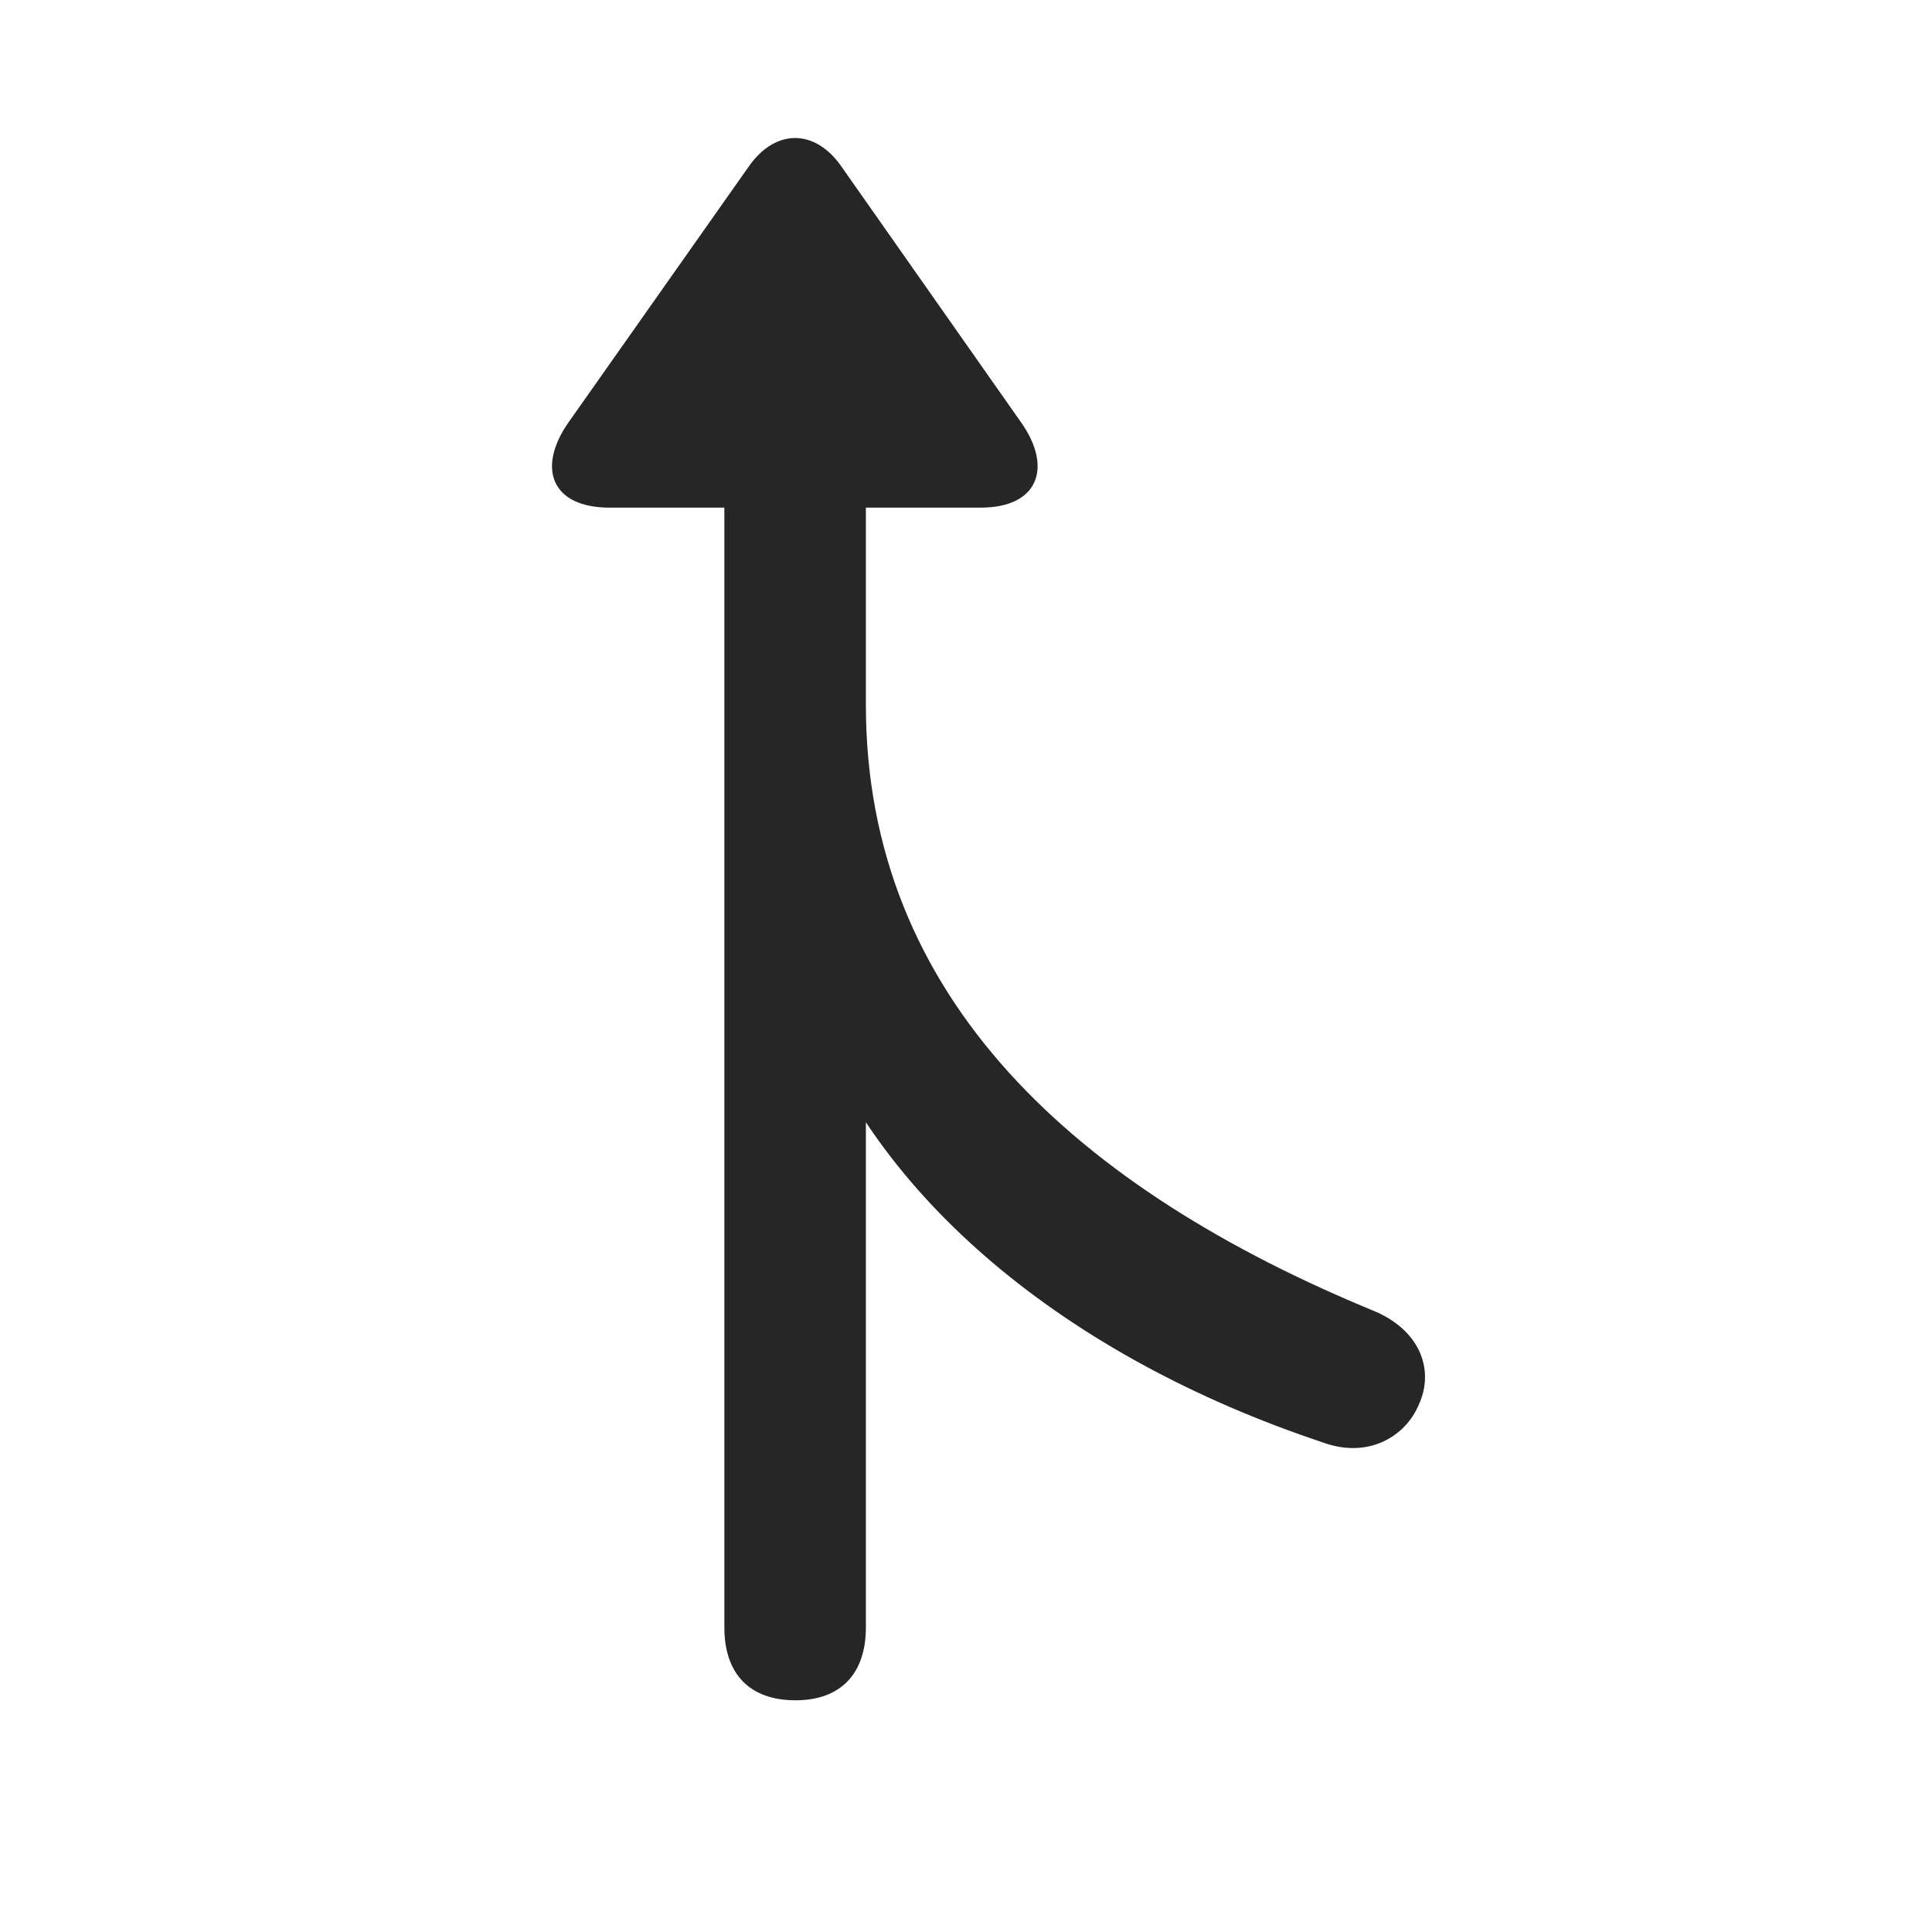 <svg width="28" height="28" viewBox="0 0 28 28" fill="none" xmlns="http://www.w3.org/2000/svg">
<path d="M11.529 24.642C12.185 24.642 12.549 24.255 12.549 23.587V14.529H11.681C12.654 17.341 15.443 19.662 19.169 20.904C19.837 21.15 20.377 20.81 20.564 20.353C20.775 19.896 20.623 19.322 19.955 19.017C15.607 17.236 12.549 14.47 12.549 10.216V5.845H10.498V23.587C10.498 24.255 10.861 24.642 11.529 24.642ZM8.834 7.357H14.213C15.044 7.357 15.255 6.783 14.81 6.138L12.185 2.4C11.81 1.873 11.248 1.861 10.861 2.4L8.236 6.126C7.779 6.783 7.99 7.357 8.834 7.357Z" fill="black" fill-opacity="0.85"/>
</svg>
